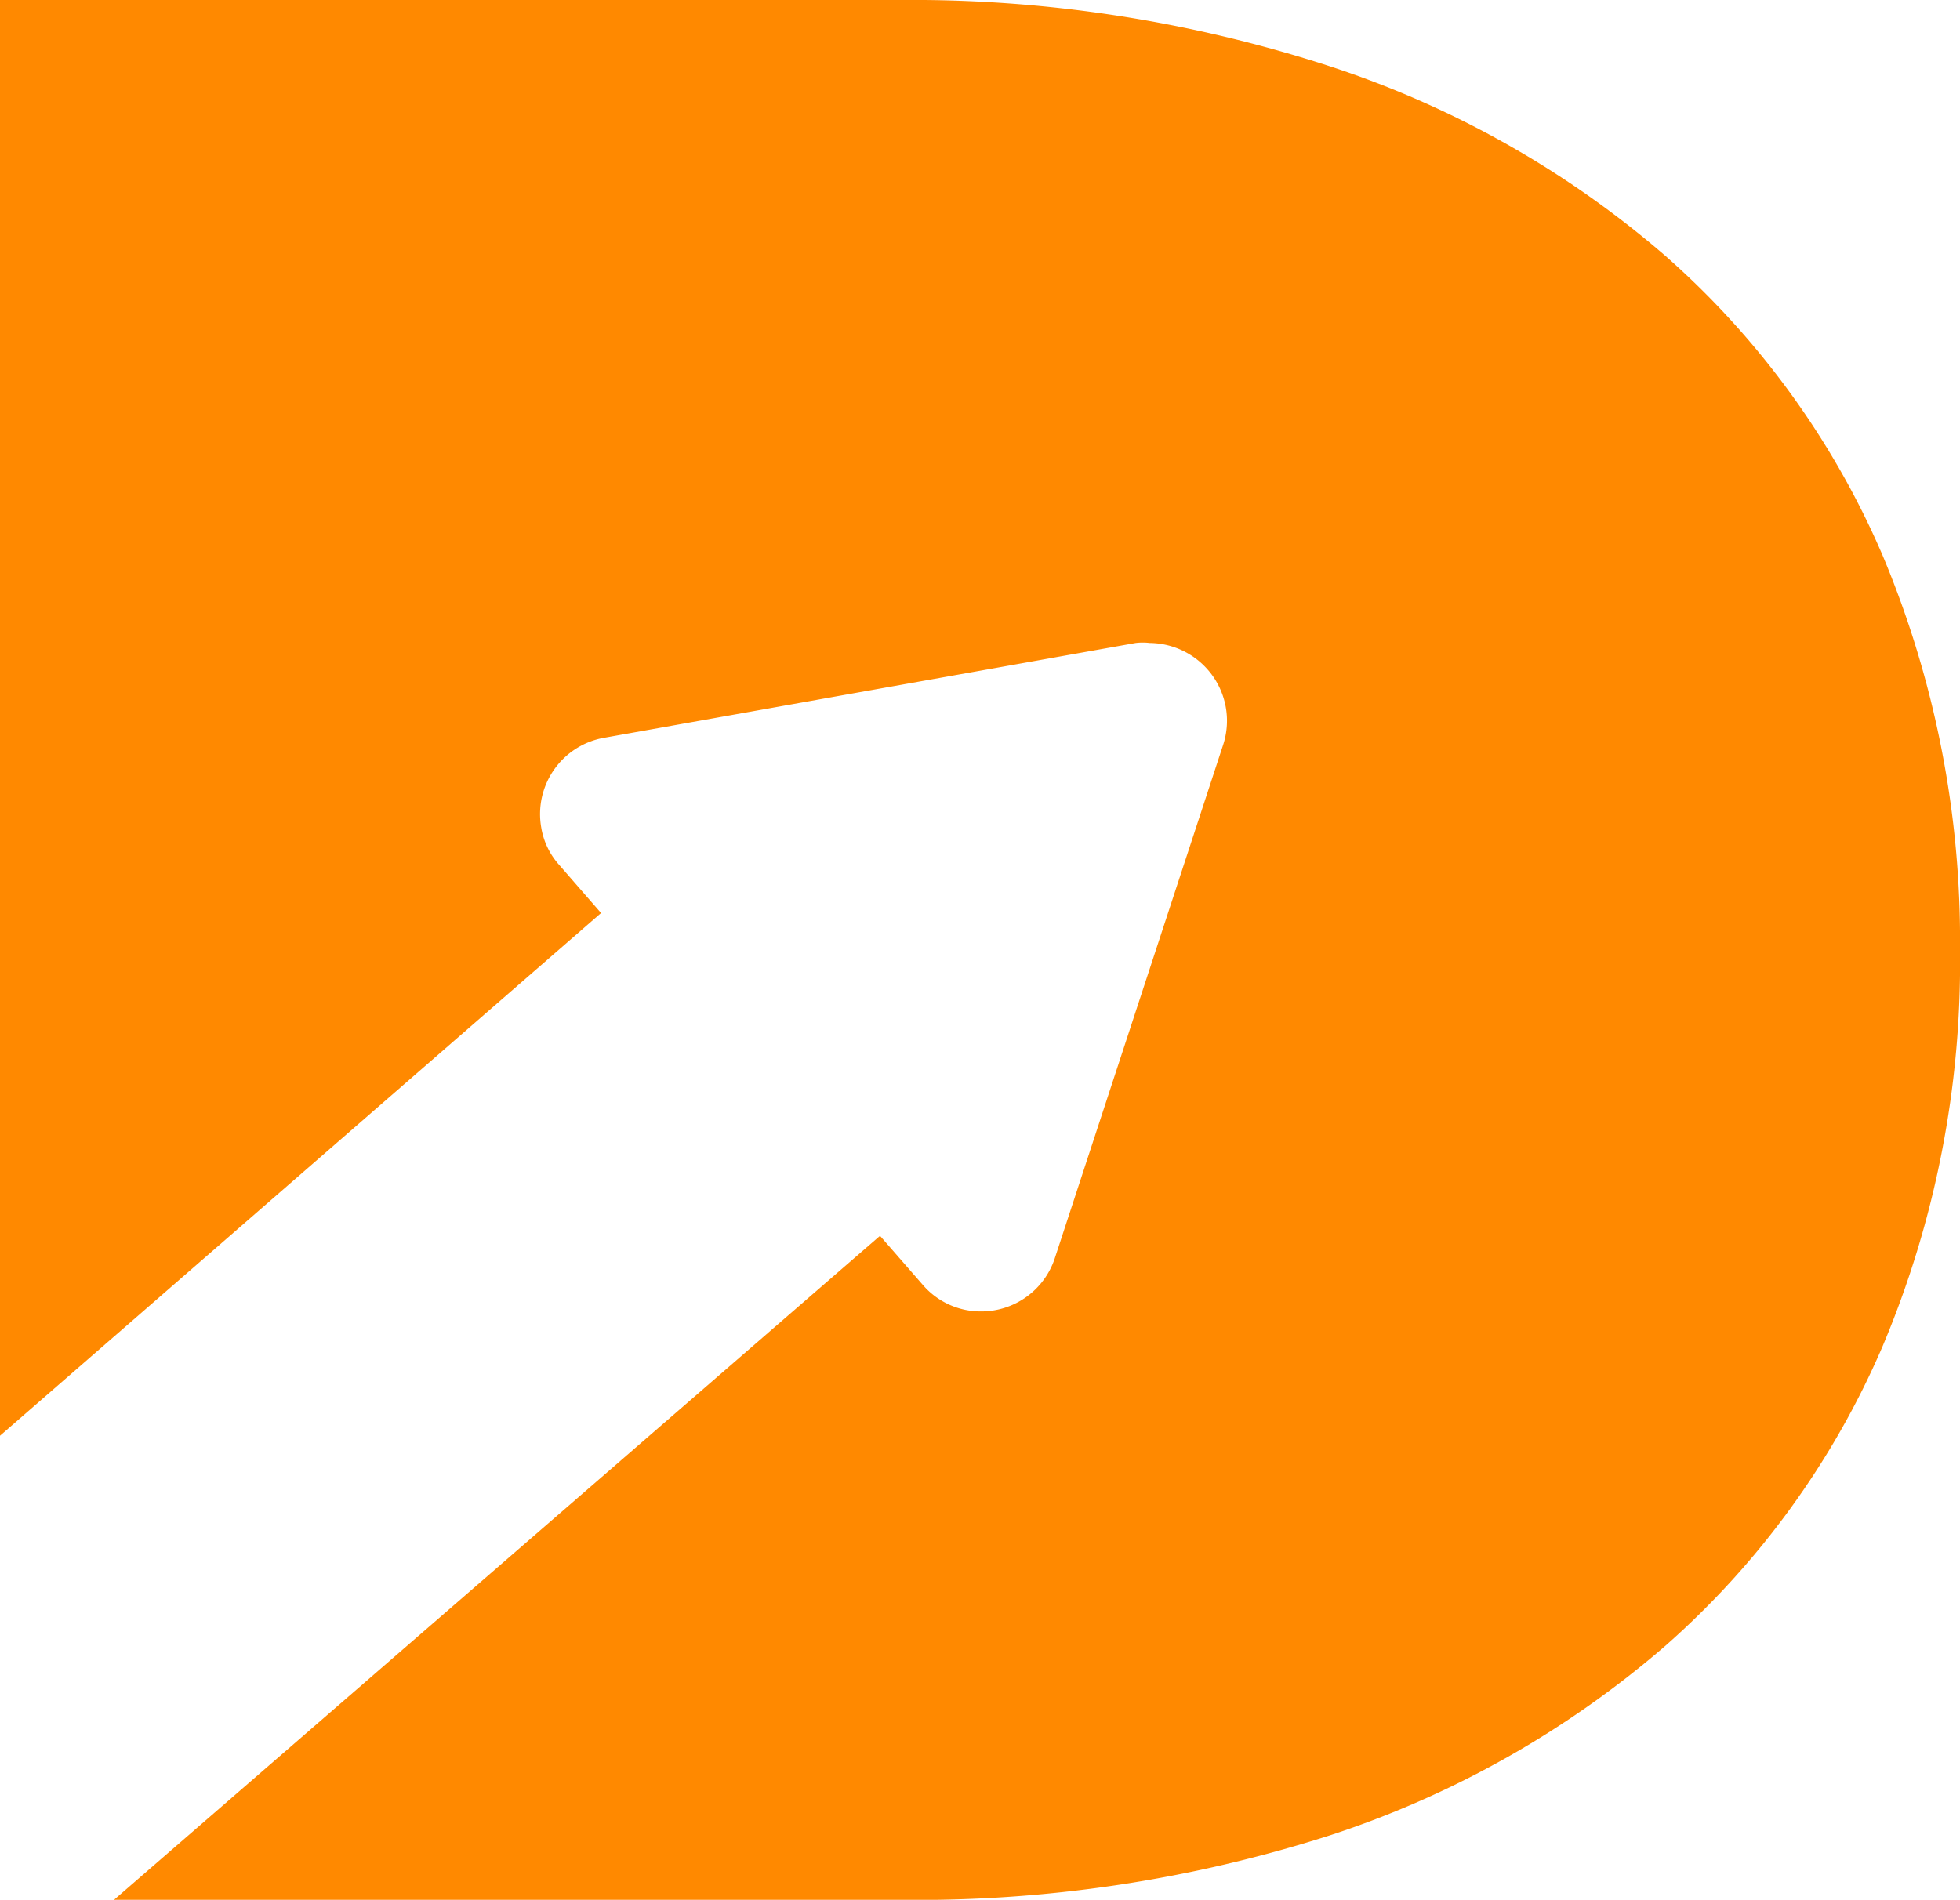 <svg id="Layer_1" data-name="Layer 1" xmlns="http://www.w3.org/2000/svg" viewBox="0 0 53.12 51.5"><defs><style>.cls-1{fill:#ff8900;}</style></defs><path class="cls-1" d="M24.85,52H3.59L24.35,34l1.16,1.33a2.07,2.07,0,0,0,1.58.72,2.1,2.1,0,0,0,2-1.45l4.56-13.91a2.1,2.1,0,0,0-.3-1.89,2.12,2.12,0,0,0-1.69-.87,1.58,1.58,0,0,0-.38,0L16.87,20.5a2.1,2.1,0,0,0-1.7,2.44,2,2,0,0,0,.48,1l1.14,1.31L.5,39.42V.5H24.85a36.62,36.62,0,0,1,11.7,1.8,26.45,26.45,0,0,1,9.09,5.14,22.81,22.81,0,0,1,5.88,8.11,26.94,26.94,0,0,1,2.1,10.7A26.77,26.77,0,0,1,51.52,37a22.81,22.81,0,0,1-5.88,8.11,26.45,26.45,0,0,1-9.09,5.14A36.62,36.62,0,0,1,24.85,52Z" transform="translate(-0.5 -0.5)"/></svg>